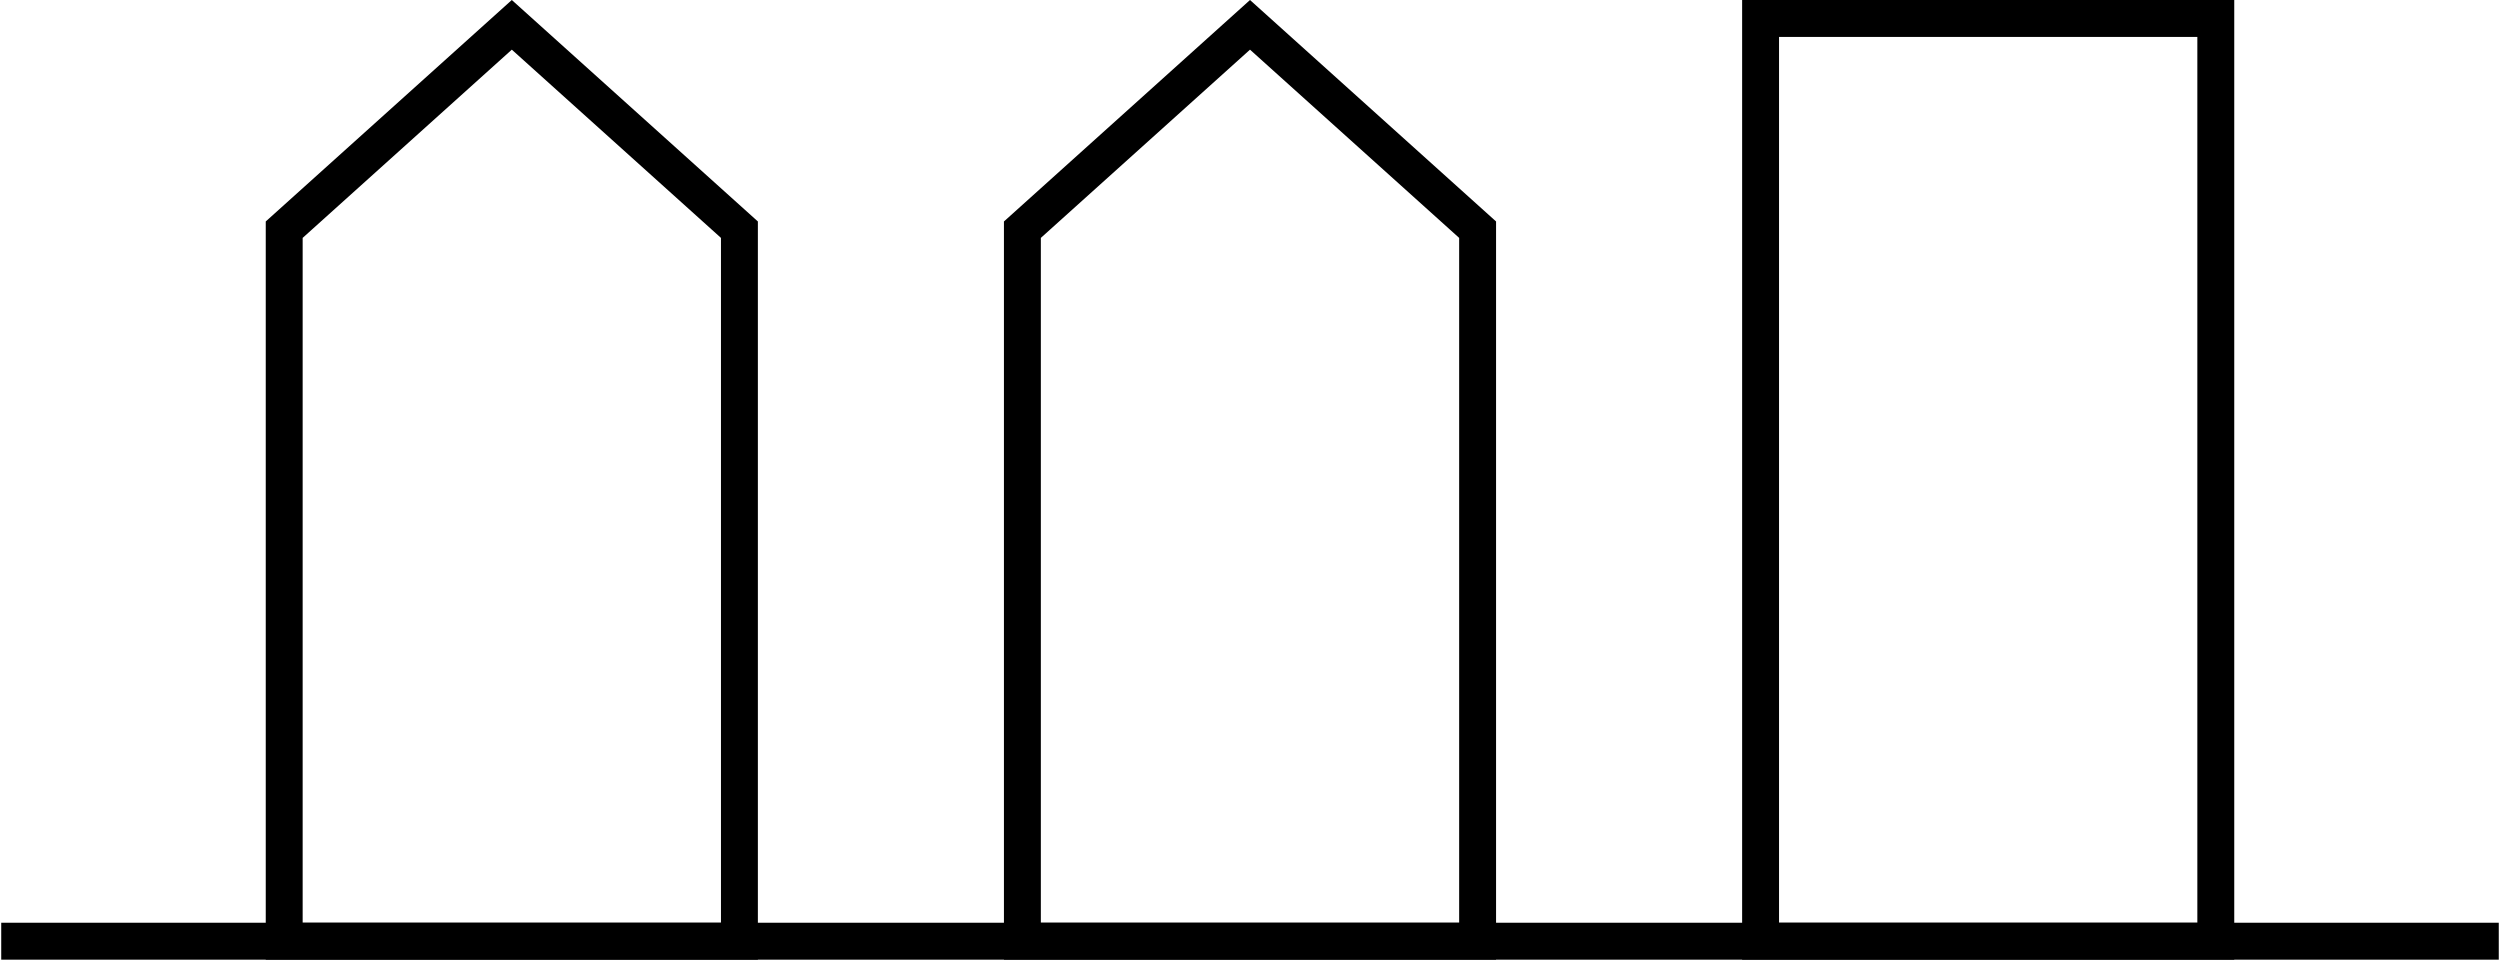 <?xml version="1.0" encoding="UTF-8"?>
<svg width="1016px" height="390px" viewBox="0 0 1016 390" version="1.1" xmlns="http://www.w3.org/2000/svg" xmlns:xlink="http://www.w3.org/1999/xlink">
    <!-- Generator: Sketch 54.1 (76490) - https://sketchapp.com -->
    <title>logo-moentmestergaarden</title>
    <desc>Created with Sketch.</desc>
    <g id="Page-1" stroke="none" stroke-width="1" fill="none" fill-rule="evenodd">
        <g id="Group-3" transform="translate(8, 0)" stroke="#000000" stroke-width="15">
            <path d="M107.5,93.34 L107.5,382.5 L292.5,382.5 L292.5,93.34 L200,10.09 L107.5,93.34 Z" id="Rectangle"></path>
            <path d="M407.5,93.34 L407.5,382.5 L592.5,382.5 L592.5,93.34 L500,10.09 L407.5,93.34 Z" id="Rectangle"></path>
            <rect id="Rectangle" x="707.5" y="7.5" width="185" height="375"></rect>
            <path d="M0,382.5 L1000,382.5" id="Line" stroke-linecap="square"></path>
        </g>
    </g>
</svg>
